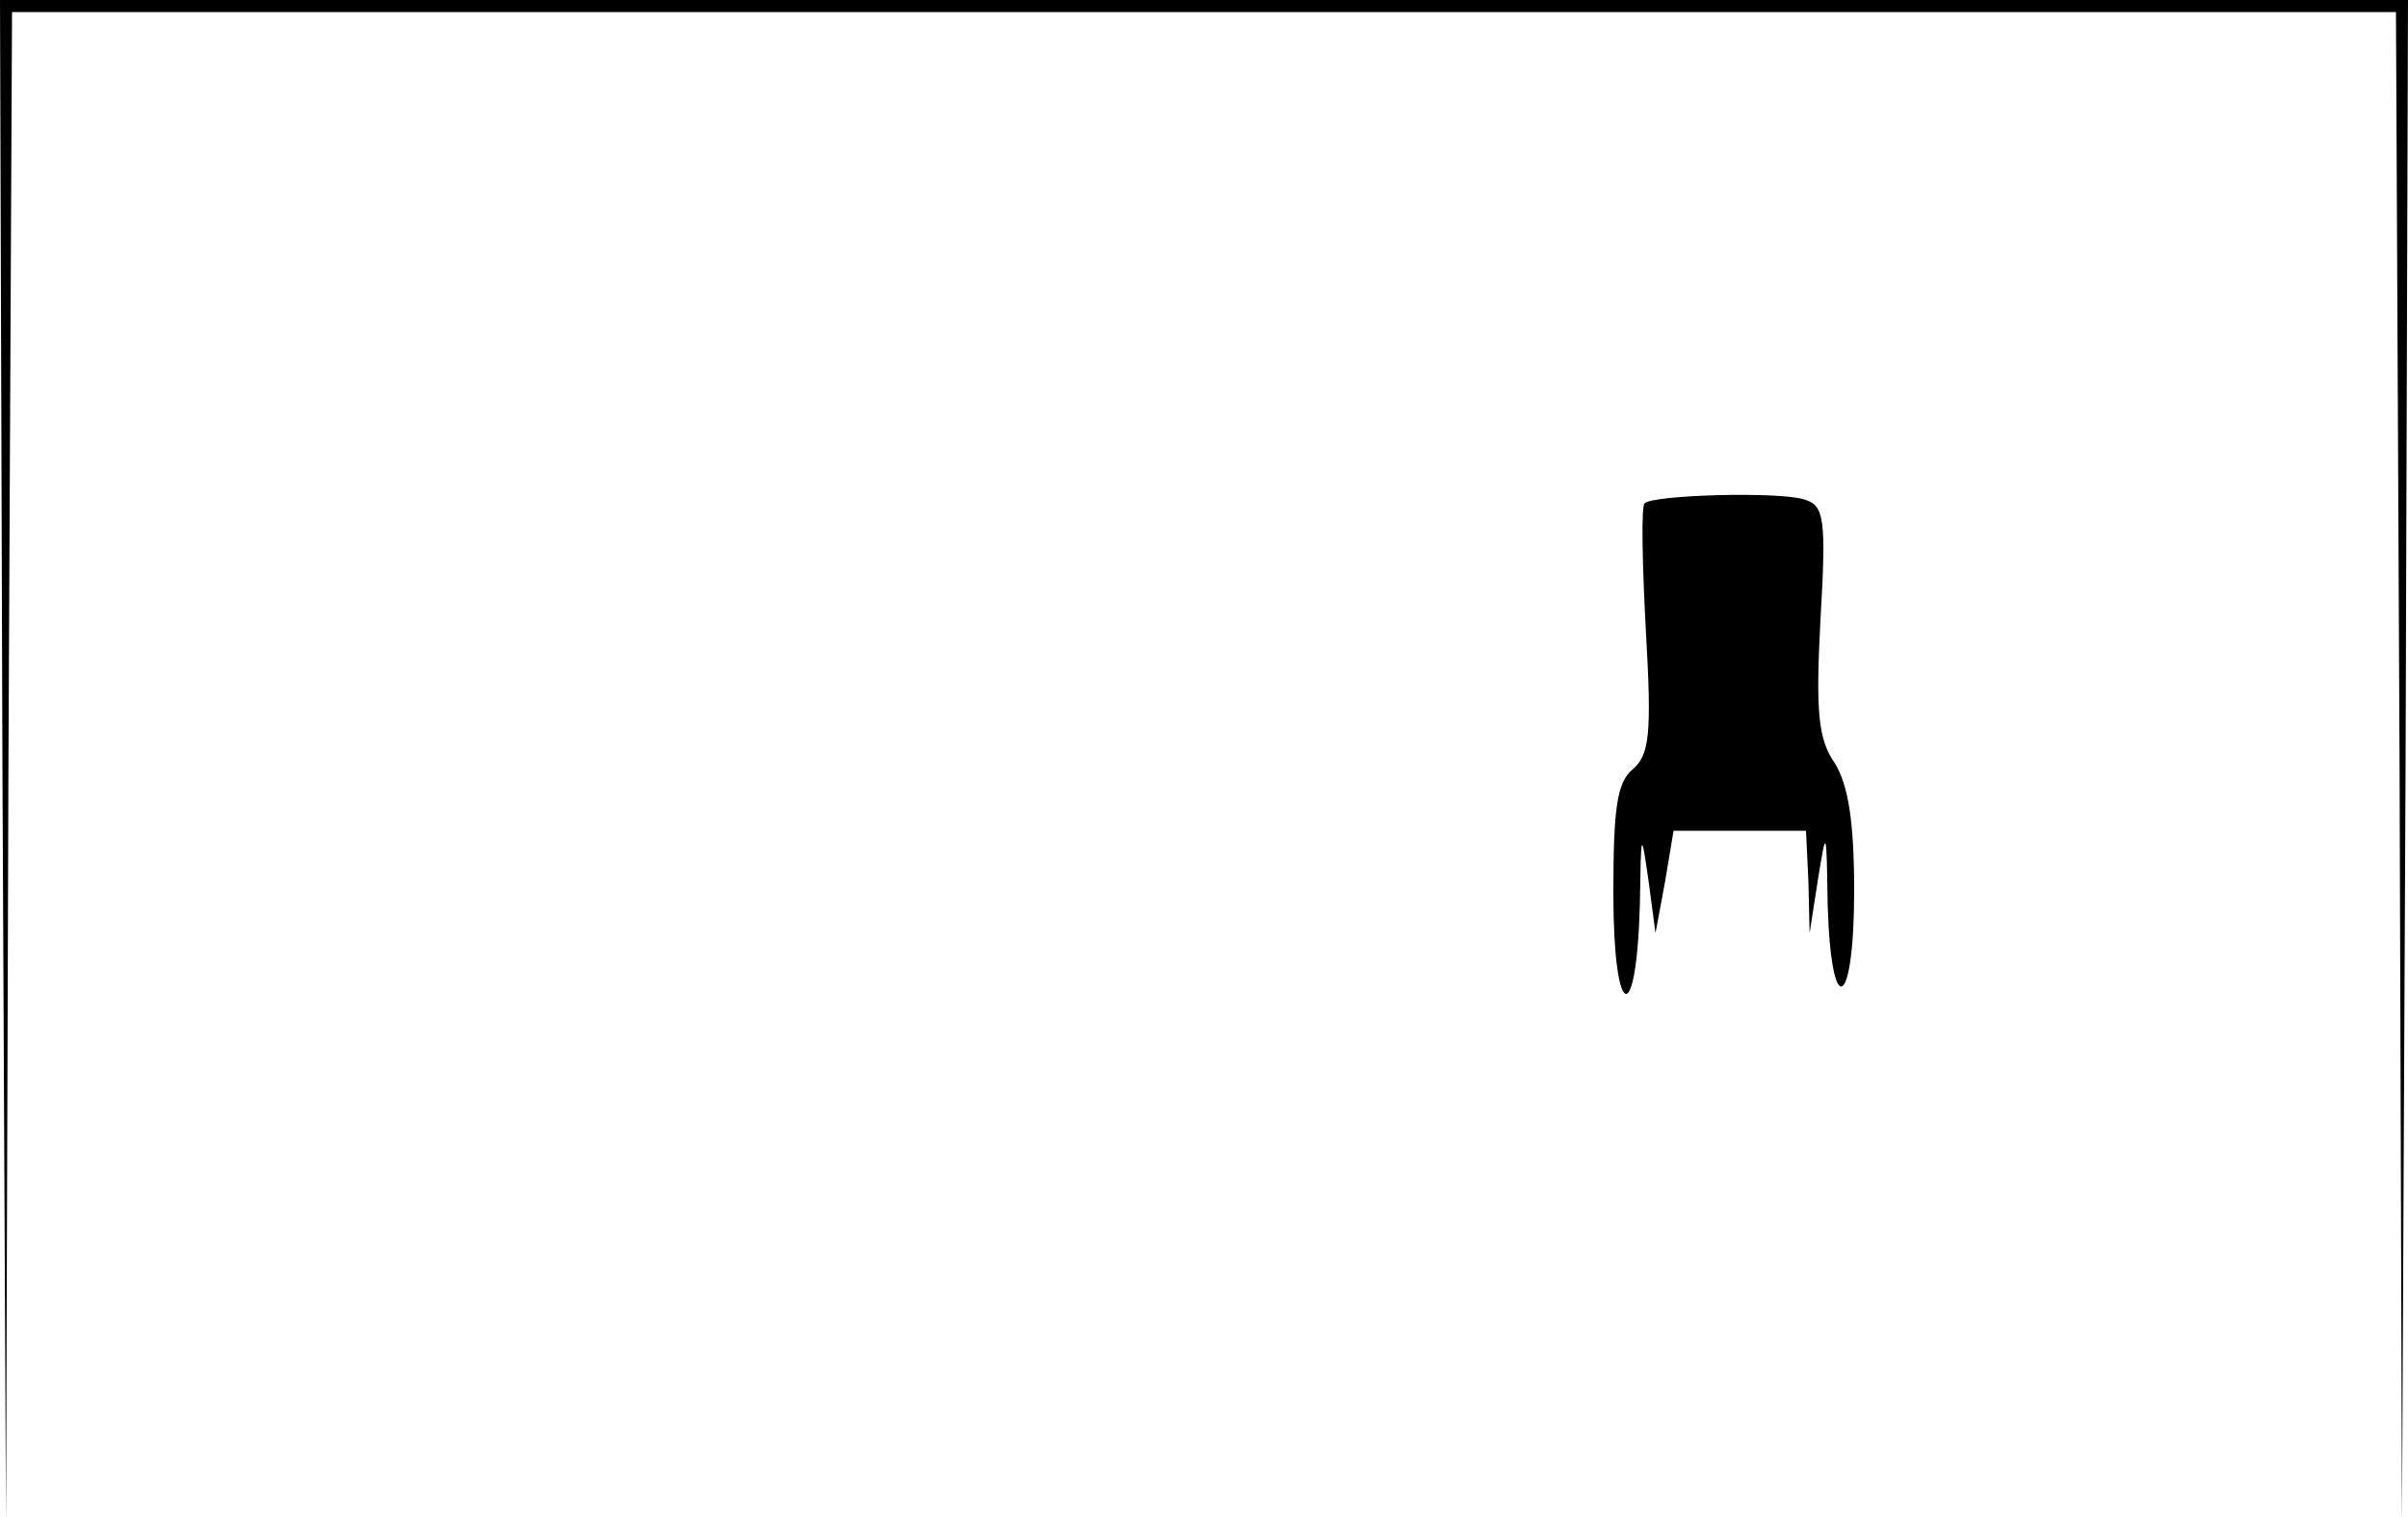 <?xml version="1.0" standalone="no"?>
<!DOCTYPE svg PUBLIC "-//W3C//DTD SVG 20010904//EN"
 "http://www.w3.org/TR/2001/REC-SVG-20010904/DTD/svg10.dtd">
<svg version="1.0" xmlns="http://www.w3.org/2000/svg"
 width="200pt" height="126pt" viewBox="0 0 200 126"
 preserveAspectRatio="xMidYMid meet">
<g transform="translate(0,126) scale(0.1,-0.1)"
fill="#000000" stroke="none">
<path d="M2 628 l3 -633 2 628 3 627 990 0 990 0 3 -627 2 -628 3 633 2 632
-1000 0 -1000 0 2 -632z"/>
<path d="M1366 842 c-3 -2 -2 -50 1 -106 5 -86 3 -103 -11 -115 -13 -11 -16
-32 -16 -103 0 -105 19 -114 22 -10 1 62 1 63 7 22 l6 -45 8 43 7 42 55 0 55
0 2 -42 1 -43 7 45 c7 43 7 42 8 -22 3 -97 22 -86 22 12 0 58 -5 88 -16 106
-14 20 -16 43 -12 119 5 85 3 95 -13 100 -20 7 -126 4 -133 -3z"/>
</g>
</svg>
